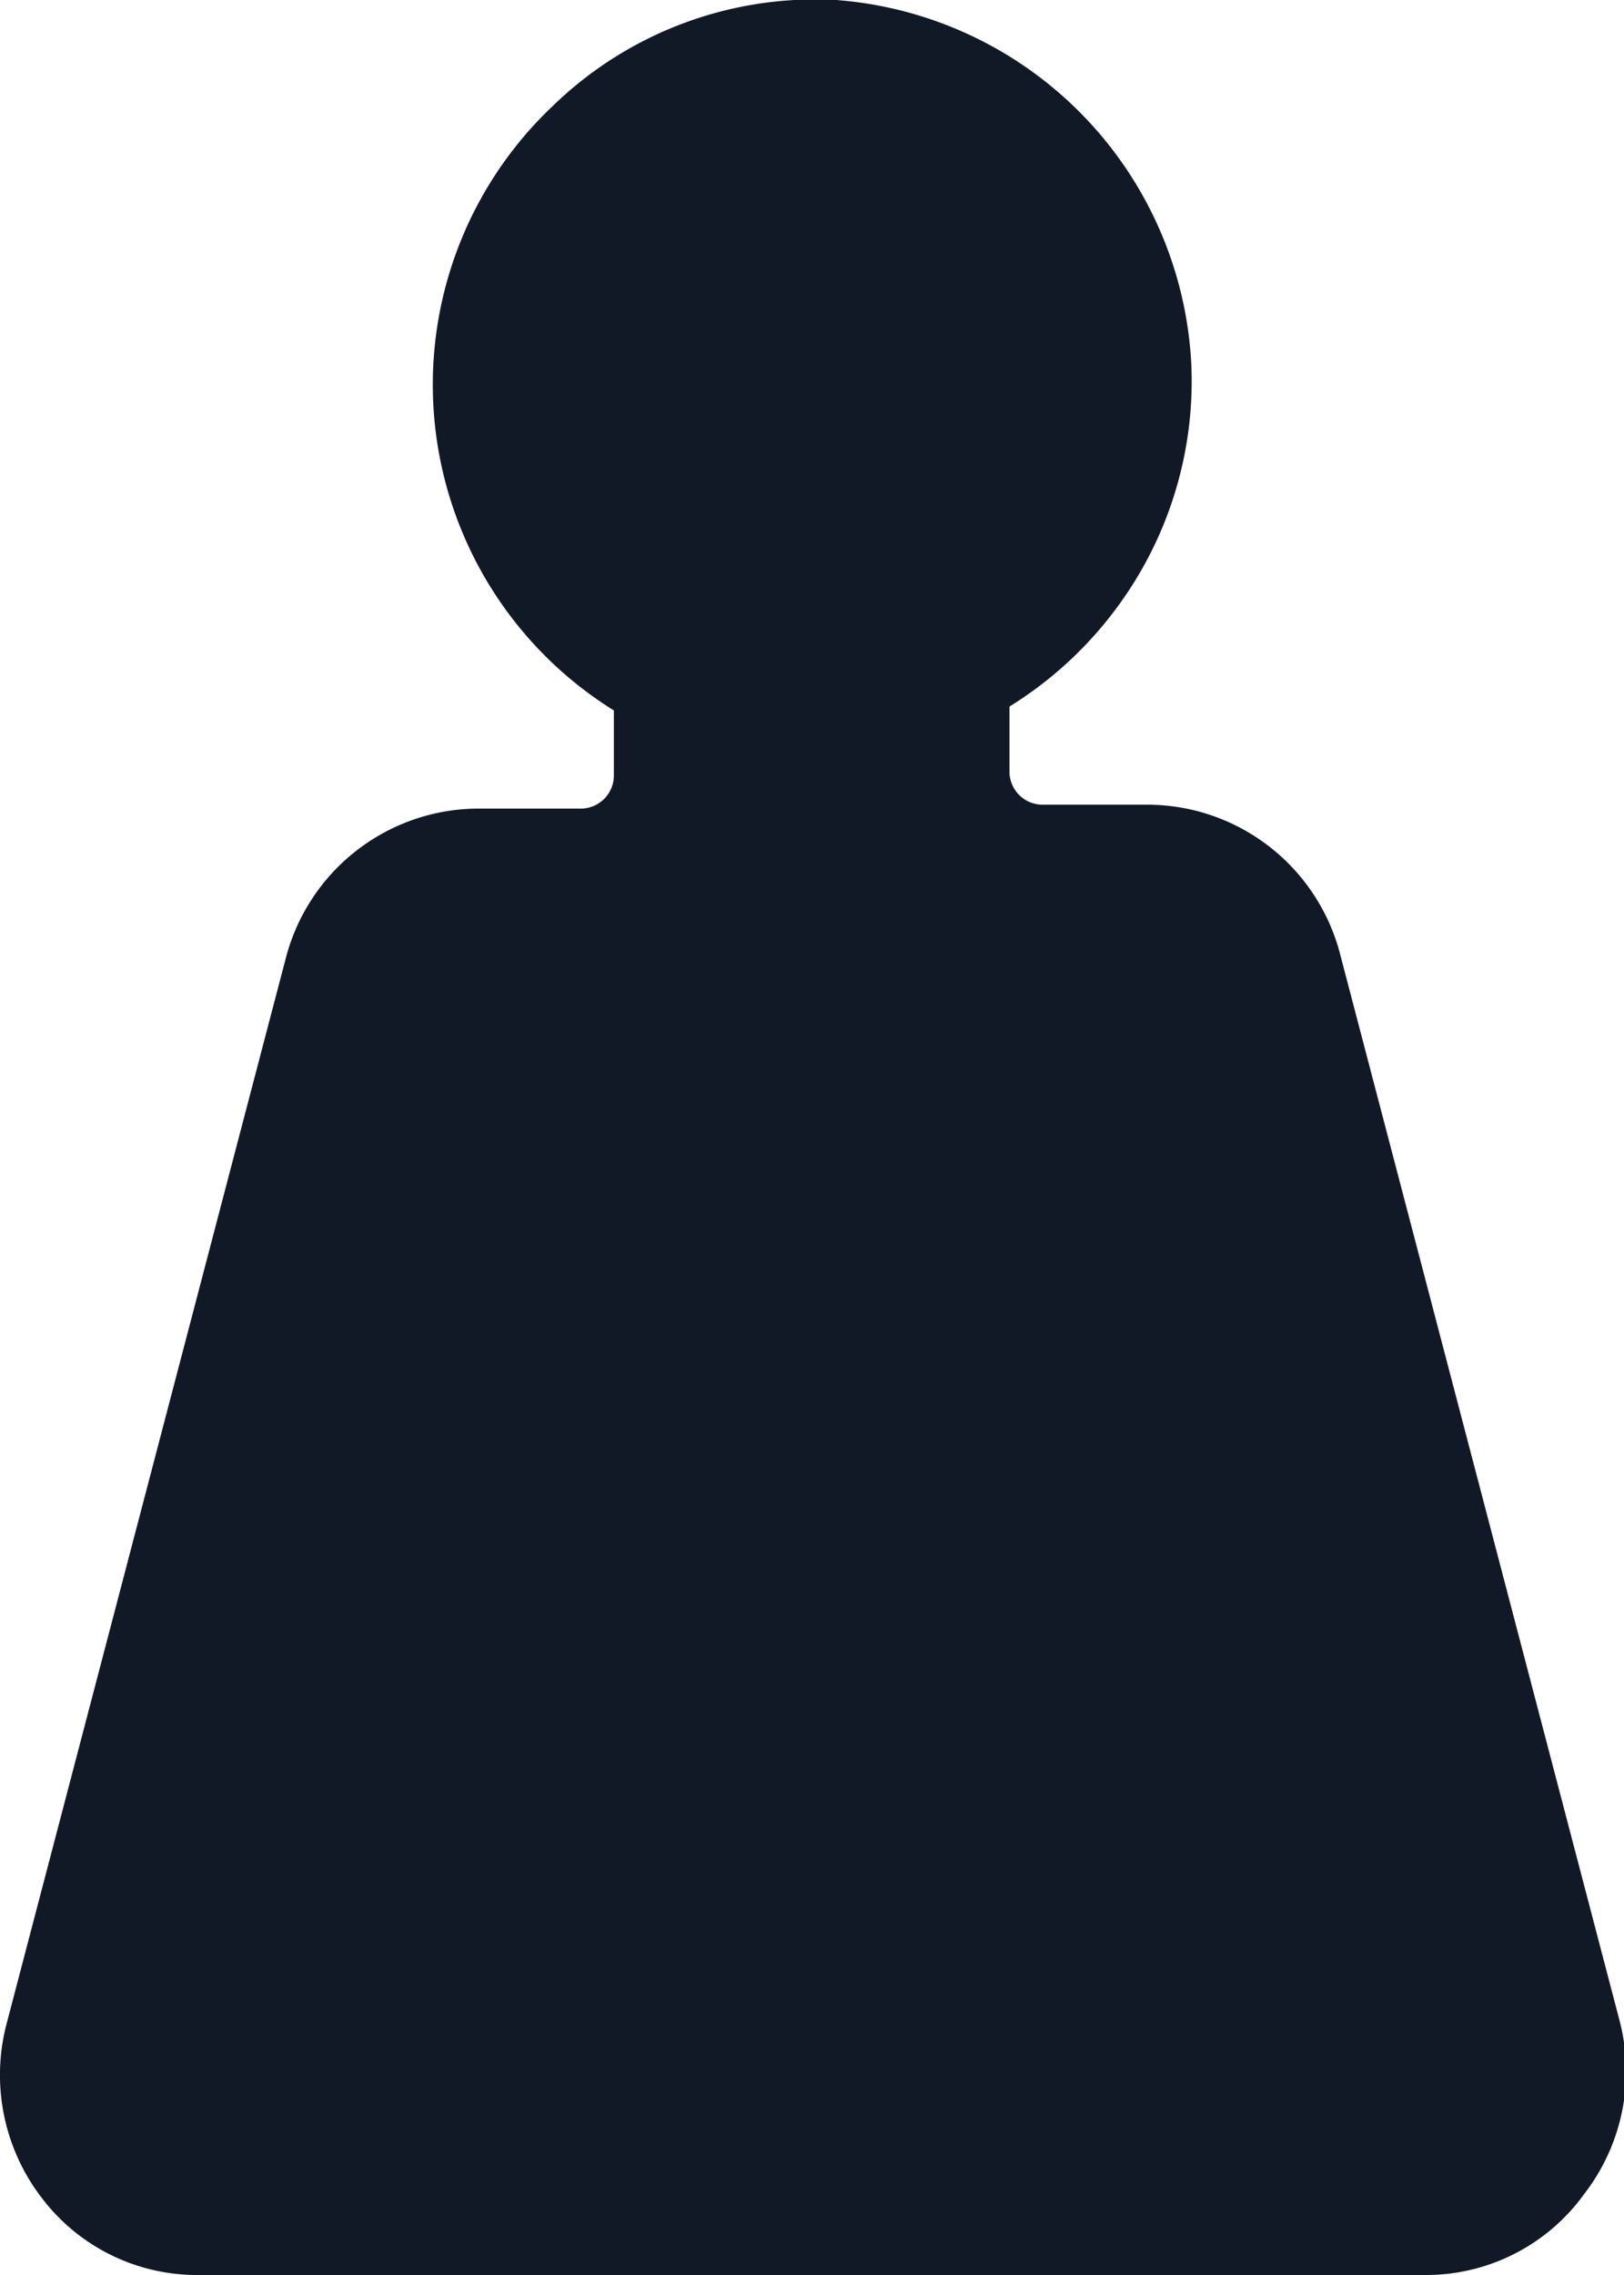 <svg xmlns="http://www.w3.org/2000/svg" viewBox="0 0 25 35"><defs><style>.cls-1{fill:#121926;}</style></defs><title>man_fill</title><g id="レイヤー_2" data-name="レイヤー 2"><g id="UI"><path class="cls-1" d="M21.93,35H3.07A3,3,0,0,1,.64,33.81,3.1,3.1,0,0,1,.1,31.14l4.3-16.4a3.07,3.07,0,0,1,3-2.3H8.94a.51.51,0,0,0,.51-.51v-1a5.9,5.9,0,0,1-.94-9.3A5.8,5.8,0,0,1,12.87,0a5.92,5.92,0,0,1,5.47,5.62,5.85,5.85,0,0,1-1,3.52,5.94,5.94,0,0,1-1.8,1.73v1a.51.51,0,0,0,.51.51h1.58a3.07,3.07,0,0,1,3,2.3h0l4.3,16.4a3.08,3.08,0,0,1-.54,2.67A3,3,0,0,1,21.93,35Z"/></g></g></svg>